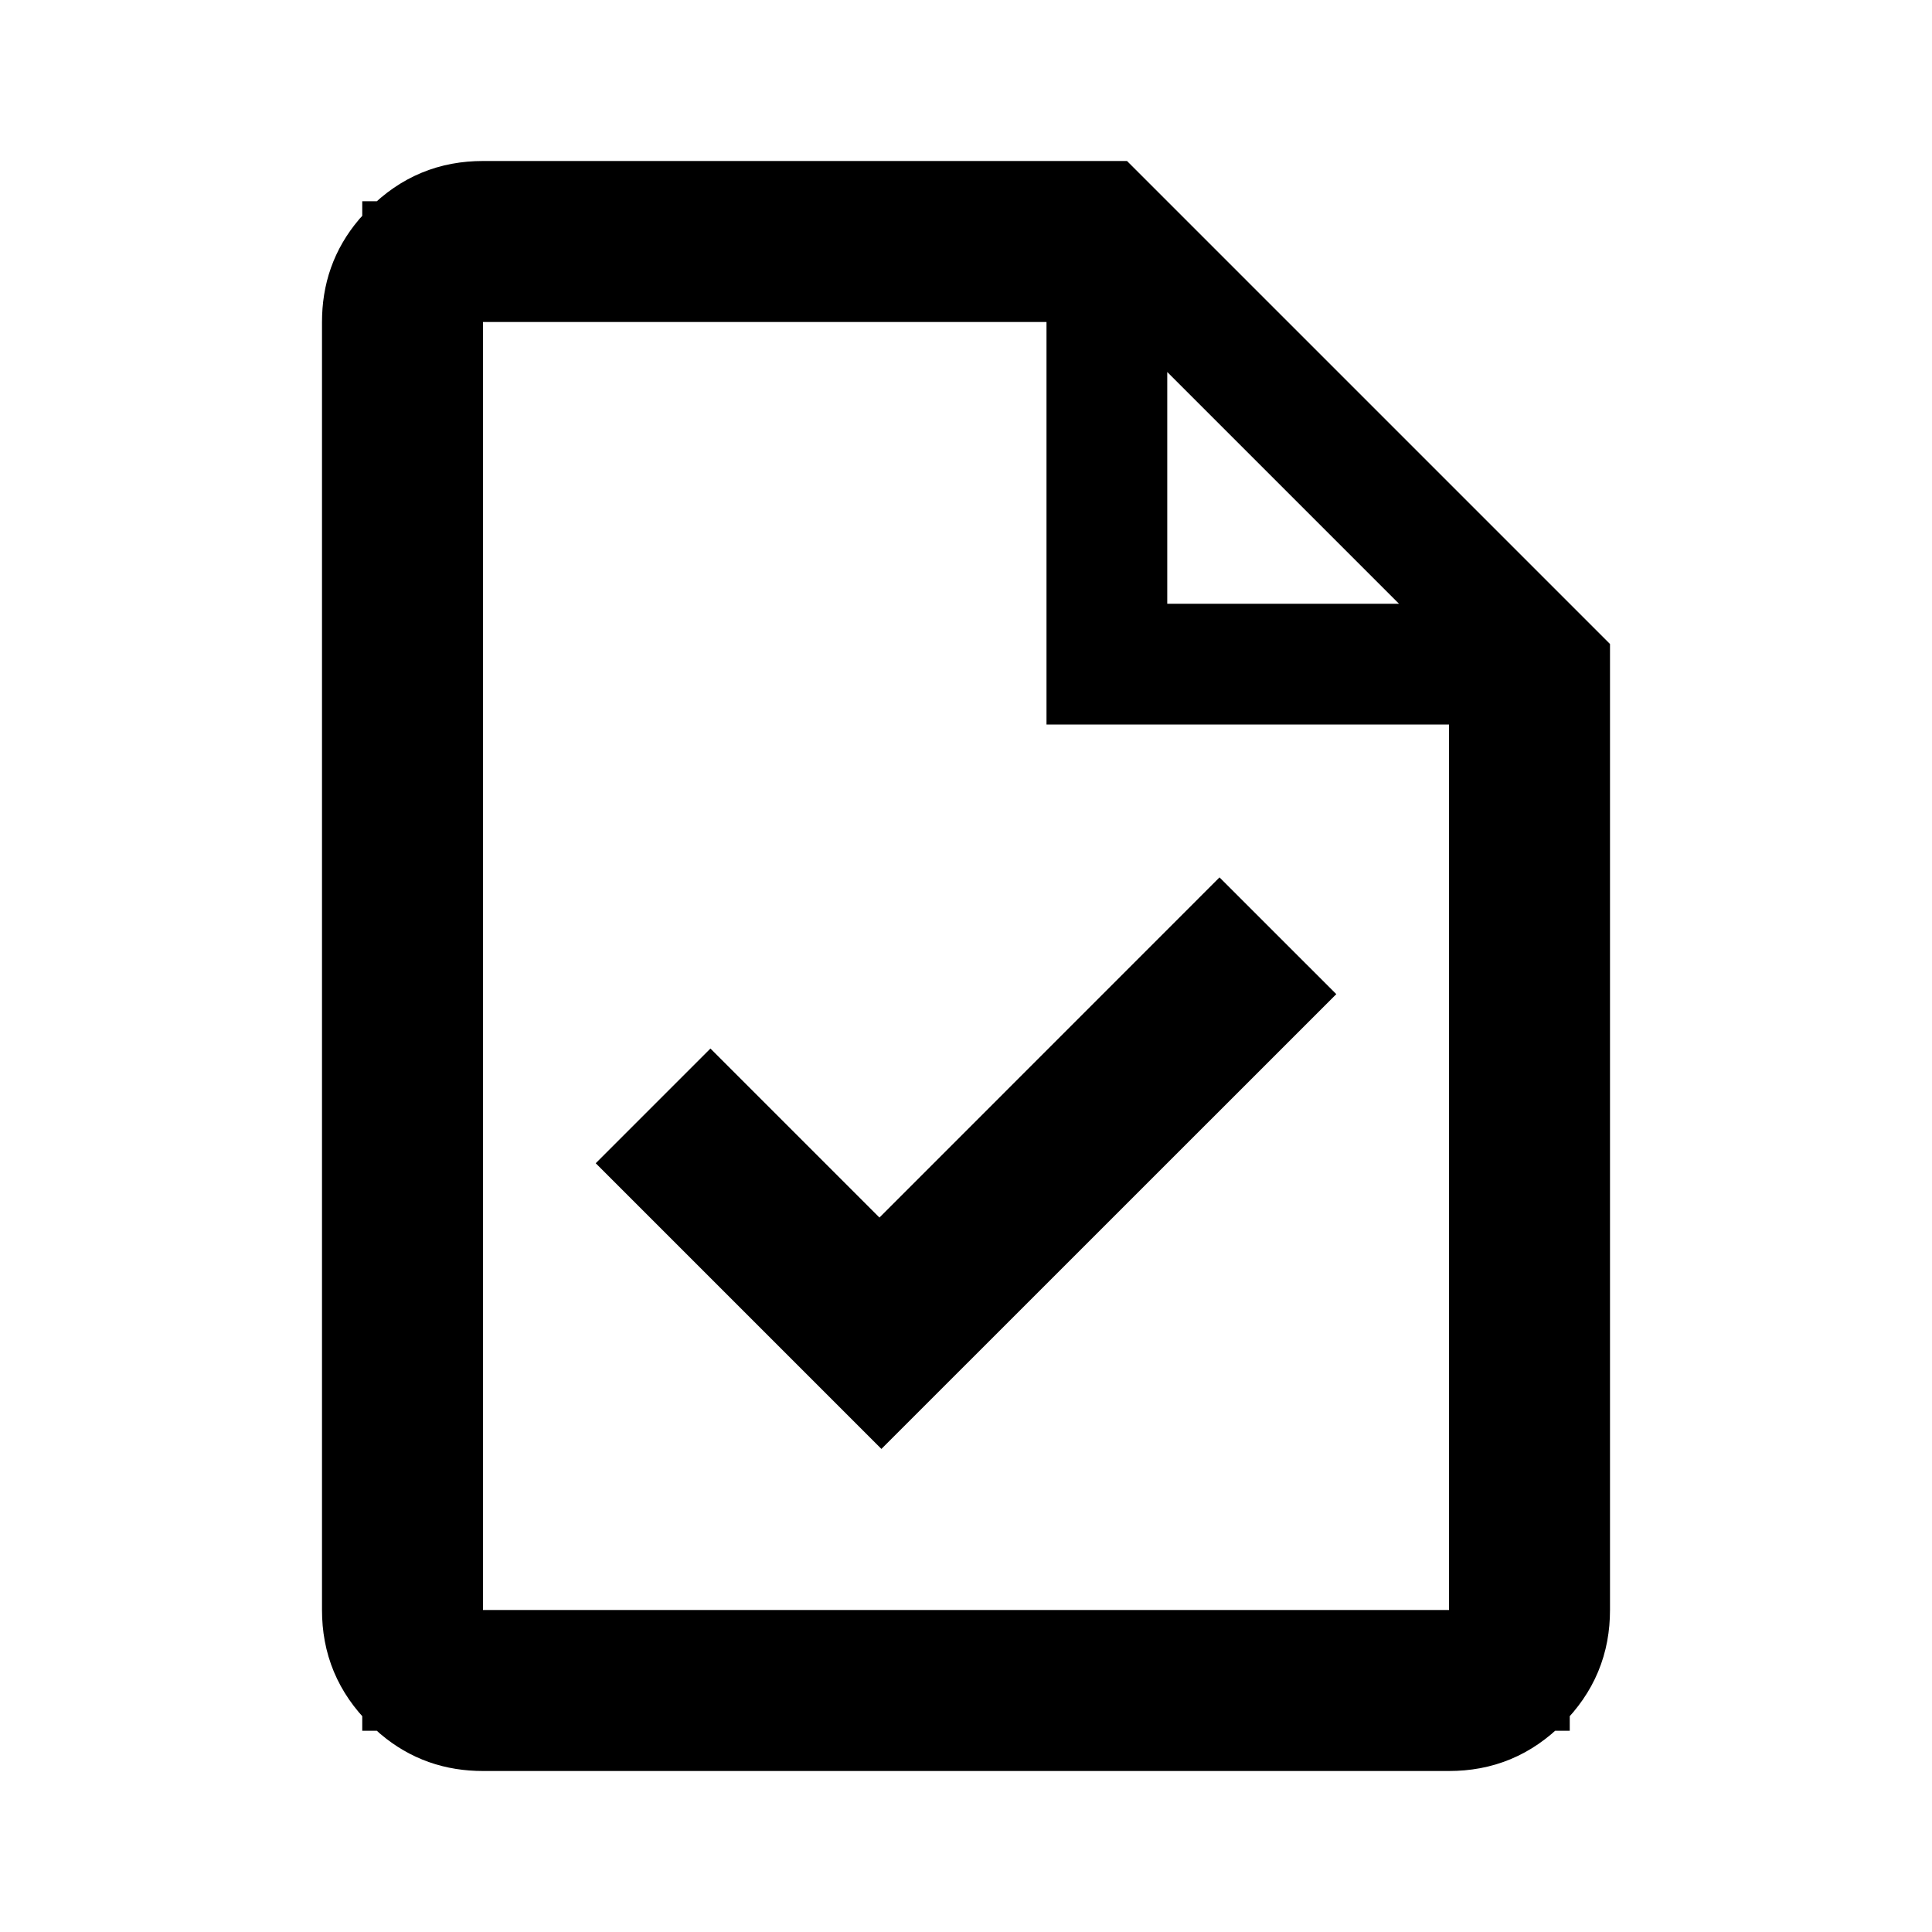 <svg xmlns="http://www.w3.org/2000/svg" width="1200" height="1200" fill="none"><path stroke="#000" stroke-width="75" d="M300 137.5h384.475L962.5 415.527V1000c0 17.475-5.8 31.485-18.41 44.09-12.605 12.61-26.615 18.41-44.09 18.41H300c-15.286 0-27.94-4.42-39.307-13.965l-4.785-4.445c-12.606-12.605-18.408-26.615-18.408-44.09V200c0-15.286 4.418-27.94 13.965-39.306l4.443-4.786C268.515 143.302 282.524 137.5 300 137.5Zm-37.5 900h675v-625h-250v-250h-425zm514.455-420.02L547.46 846.925 423.047 722.51l18.213-18.215 104.98 104.98 26.515-26.51L757.47 598z"/></svg>